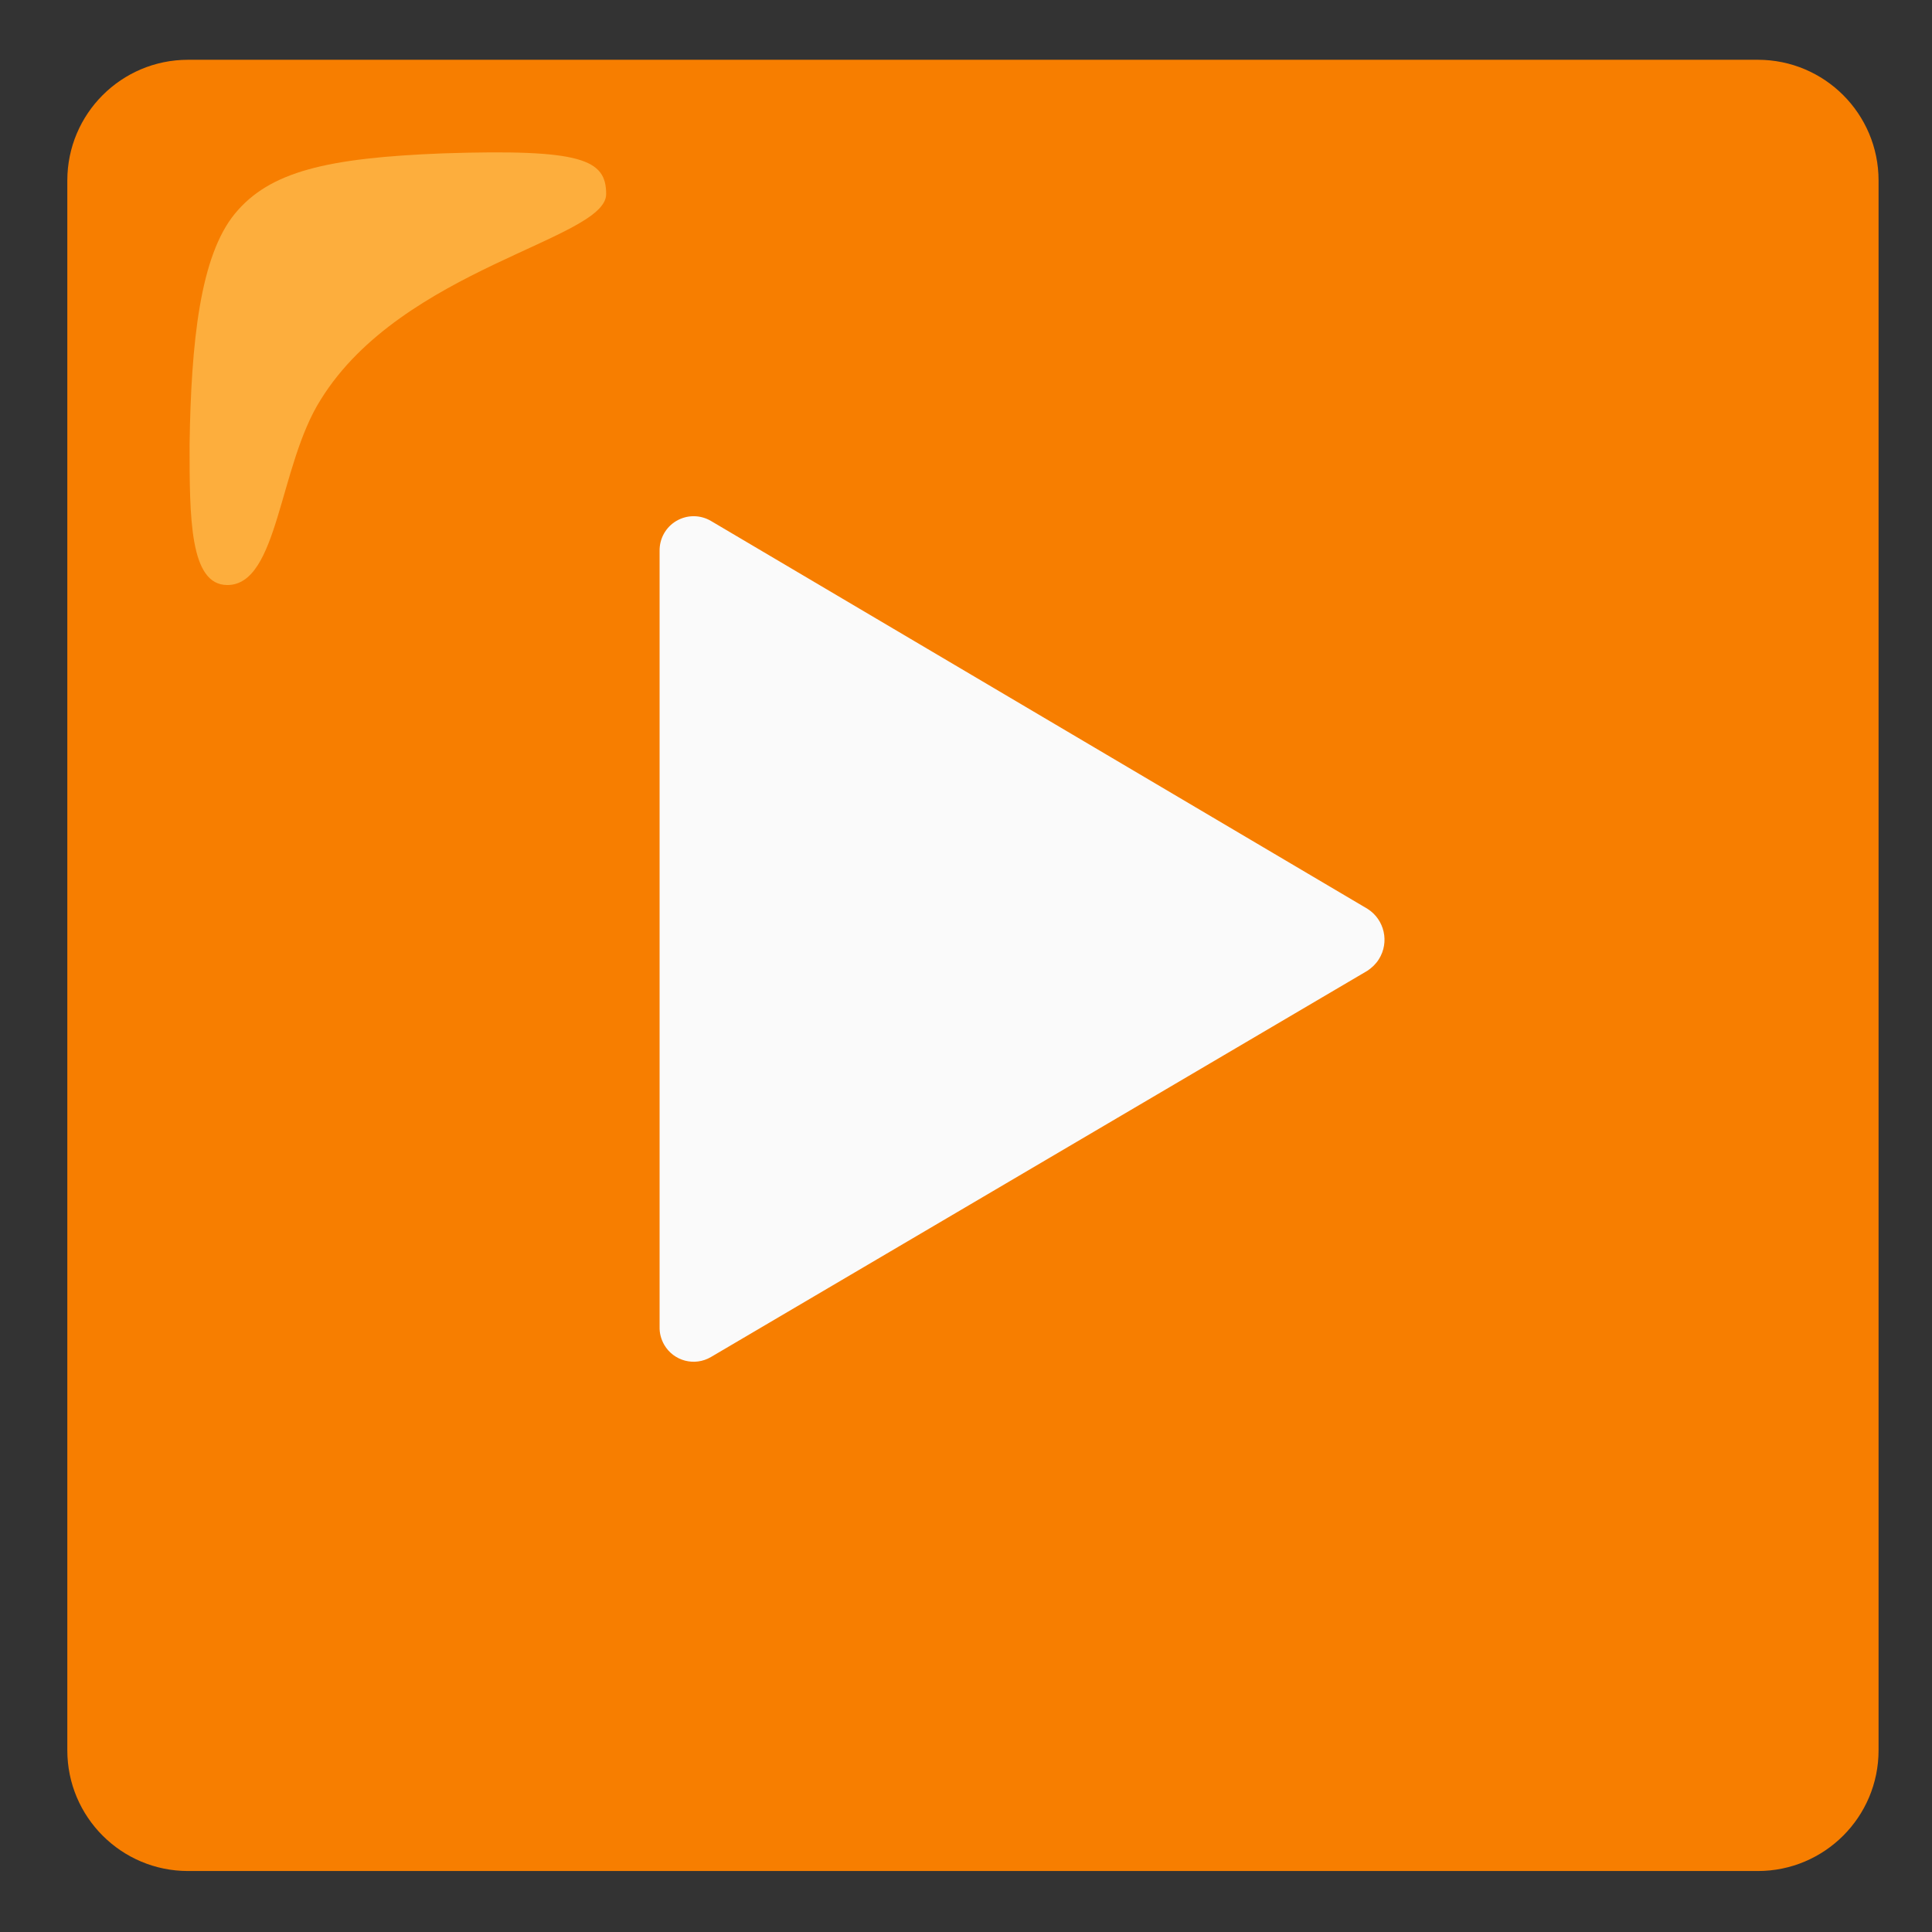 <svg width="32" height="32" viewBox="0 0 32 32" fill="none" xmlns="http://www.w3.org/2000/svg">
<rect x="0" y="0" width="32" height="32" fill="#333333" stroke="none"/>
<path d="M29.115 0.99H3.115C2.01 0.99 1.115 1.885 1.115 2.99V28.99C1.115 30.095 2.01 30.99 3.115 30.99H29.115C30.22 30.99 31.115 30.095 31.115 28.99V2.99C31.115 1.885 30.22 0.99 29.115 0.99Z" fill="#F77E00"/>
<path opacity="0.75" d="M10.04 3.215C10.04 2.64 9.64 2.465 7.34 2.54C5.415 2.615 4.465 2.84 3.89 3.54C3.315 4.24 3.165 5.665 3.14 7.365C3.14 8.565 3.14 9.69 3.765 9.69C4.615 9.69 4.615 7.715 5.315 6.615C6.665 4.44 10.04 3.965 10.04 3.215Z" fill="#FFBD52"/>
<path d="M10.925 15.553V9.128C10.923 9.027 10.947 8.928 10.996 8.84C11.045 8.752 11.116 8.679 11.203 8.628C11.29 8.577 11.388 8.55 11.489 8.55C11.589 8.55 11.688 8.577 11.775 8.628L22.65 15.053C22.933 15.232 23.017 15.607 22.837 15.89C22.79 15.965 22.725 16.027 22.65 16.078L11.775 22.477C11.505 22.635 11.16 22.545 11.002 22.275C10.95 22.185 10.922 22.082 10.925 21.977V15.553Z" fill="#FAFAFA"/>
</svg>
